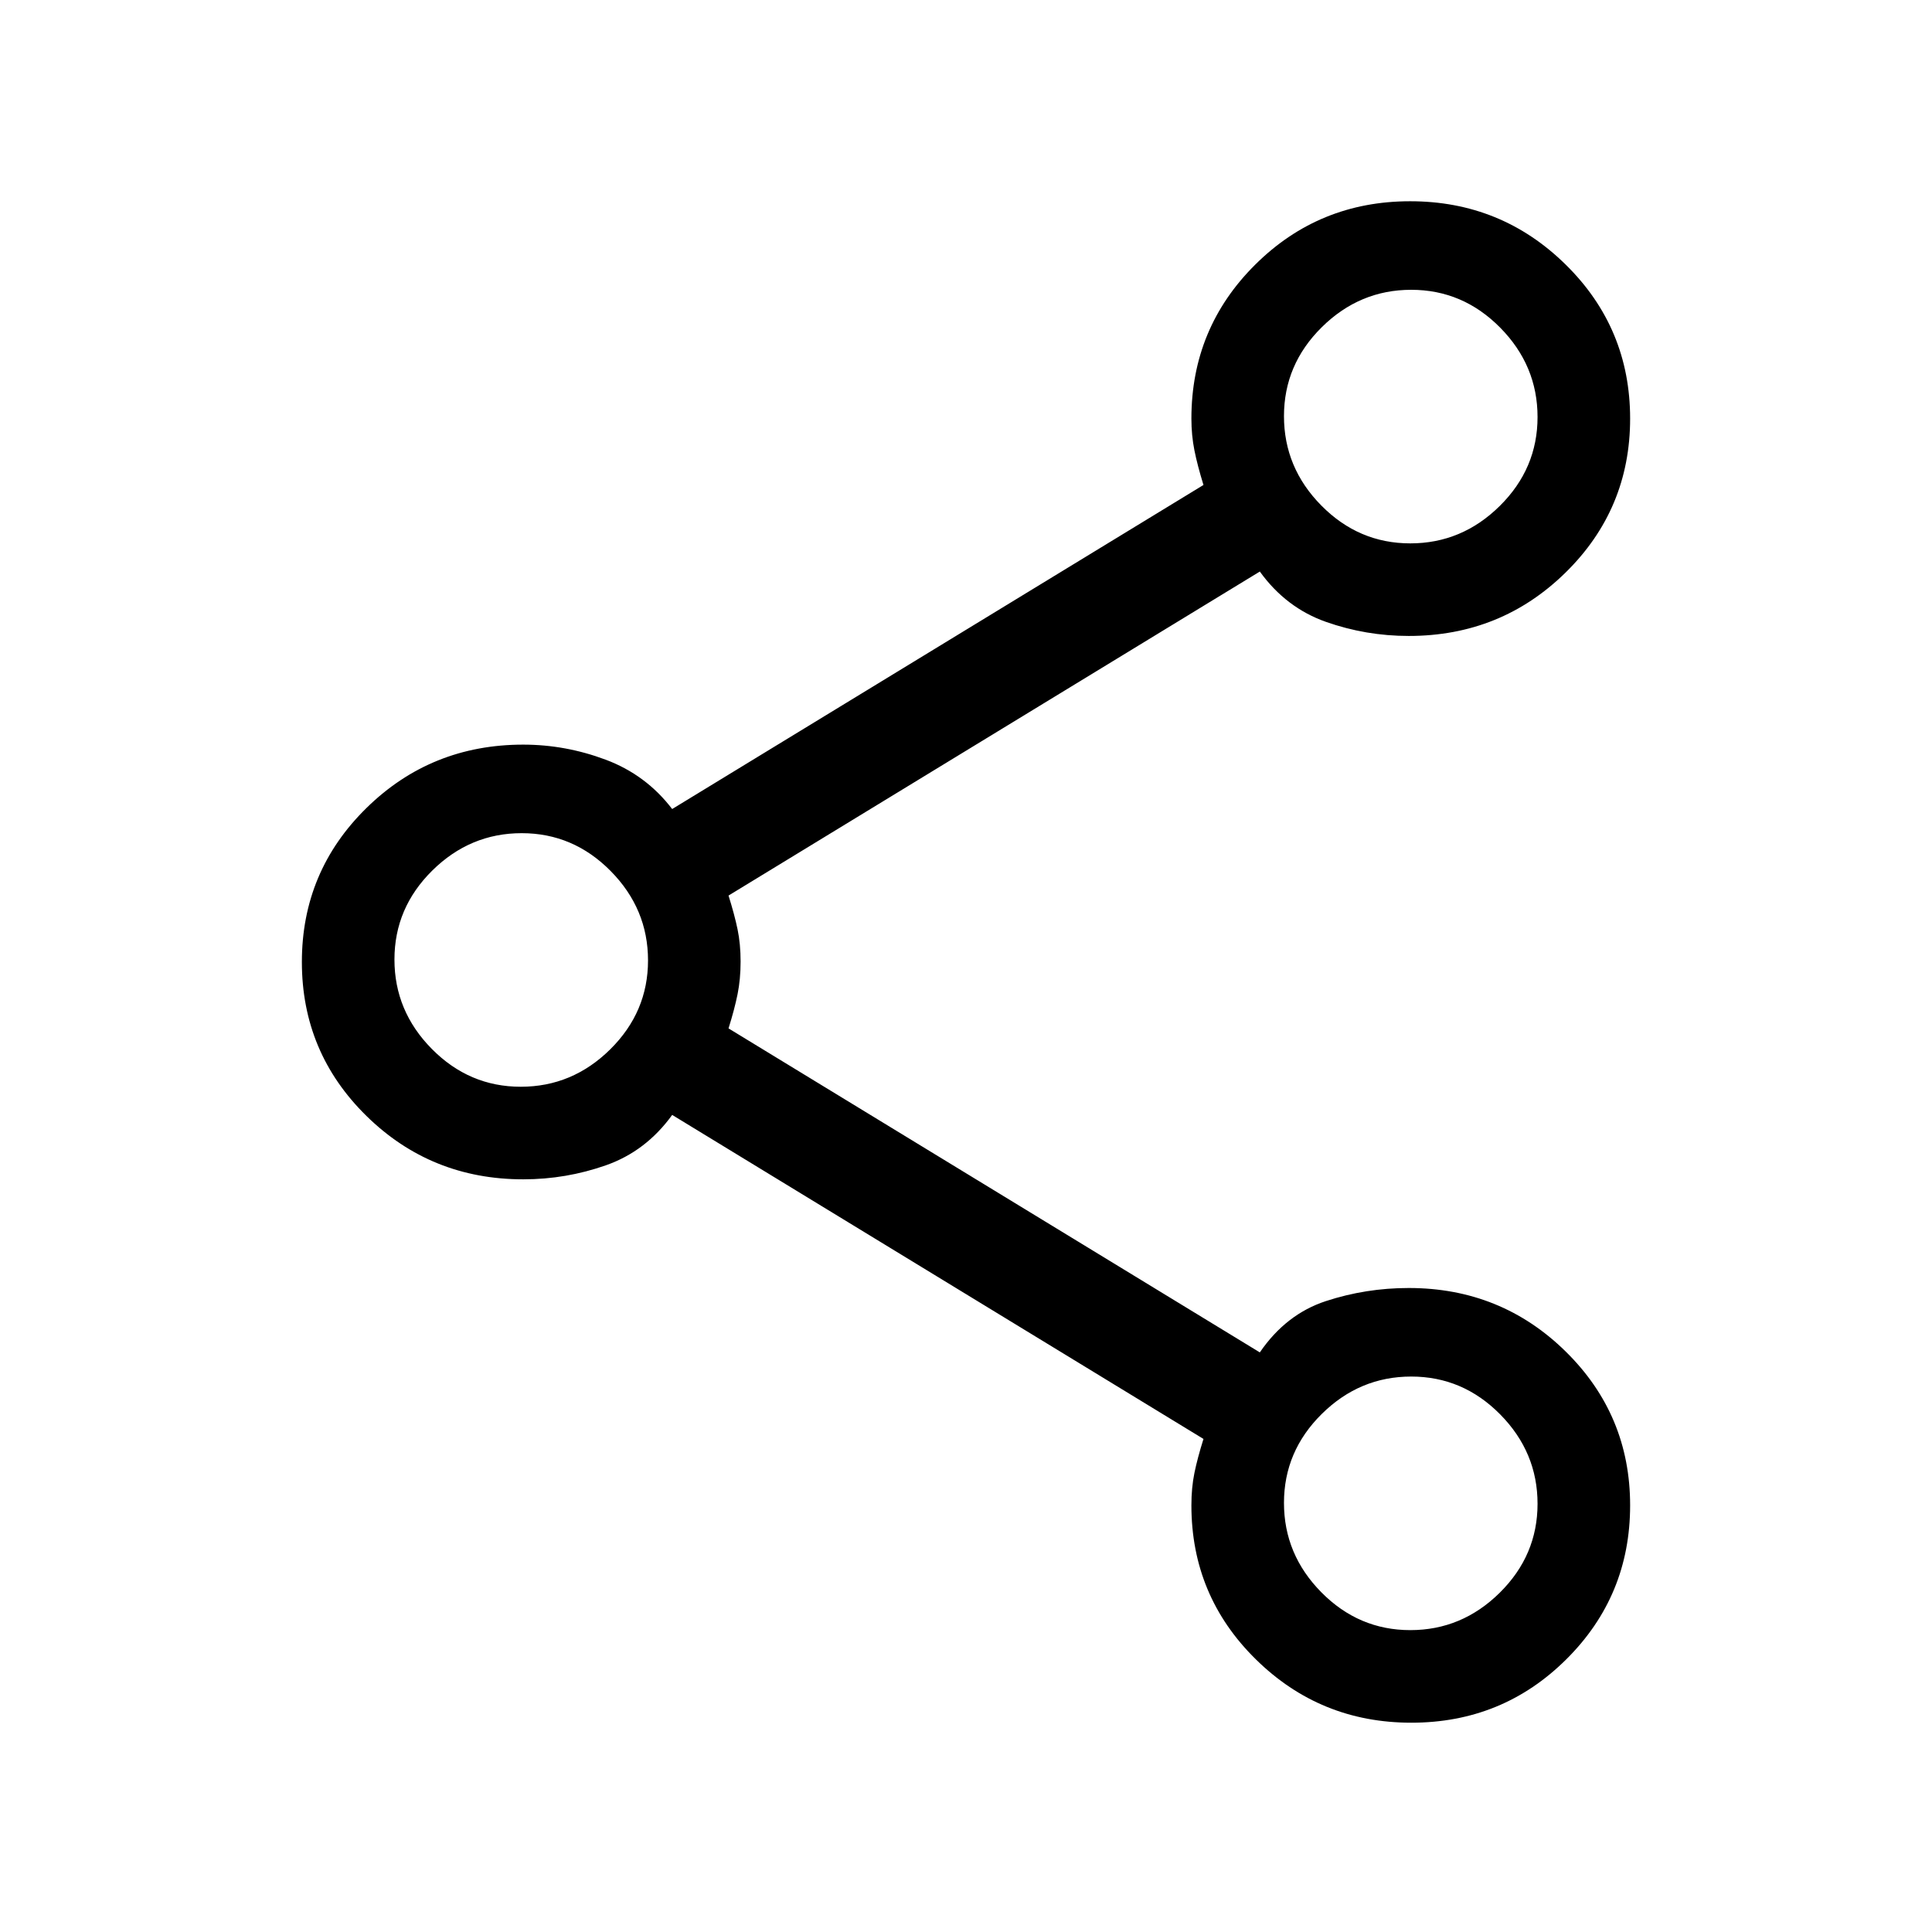 <svg xmlns="http://www.w3.org/2000/svg" height="20" viewBox="0 -960 960 960" width="20"><path d="M701.29-104Q656-104 624-135.5 592-167 592-212q0-8.77 1.5-16.1 1.5-7.33 4.5-16.9L334-406q-13 18-32.85 25-19.86 7-41.15 7-45.83 0-77.92-31.5Q150-437 150-482t32.08-76.5Q214.17-590 260-590q21 0 41 7.5t33 24.5l264-161.02q-3-9.71-4.5-17.21T592-752q0-45 31.71-76.5 31.7-31.5 77-31.5Q746-860 778-828.5q32 31.5 32 76.5t-32.08 76.5Q745.83-644 700-644q-21.29 0-41.15-7Q639-658 626-676L362-515q3 9.57 4.5 16.83 1.5 7.26 1.5 15.96 0 8.71-1.5 16.17-1.5 7.47-4.5 17.04l264 161q13-19 32.85-25.5Q678.71-320 700-320q45.83 0 77.92 31.5Q810-257 810-212t-31.71 76.5q-31.7 31.5-77 31.5Zm-.52-586q25.63 0 44.43-18.57t18.8-44.2q0-25.63-18.57-44.43t-44.2-18.8q-25.63 0-44.43 18.57t-18.8 44.2q0 25.63 18.57 44.43t44.2 18.8Zm-442 270q25.63 0 44.43-18.57t18.8-44.2q0-25.63-18.57-44.43t-44.2-18.8q-25.63 0-44.43 18.57t-18.8 44.2q0 25.63 18.57 44.43t44.2 18.8Zm442 270q25.63 0 44.43-18.57t18.8-44.2q0-25.63-18.57-44.43t-44.2-18.8q-25.63 0-44.43 18.57t-18.8 44.2q0 25.63 18.57 44.43t44.2 18.8Zm.23-603ZM259-483Zm442 270Z"/></svg>